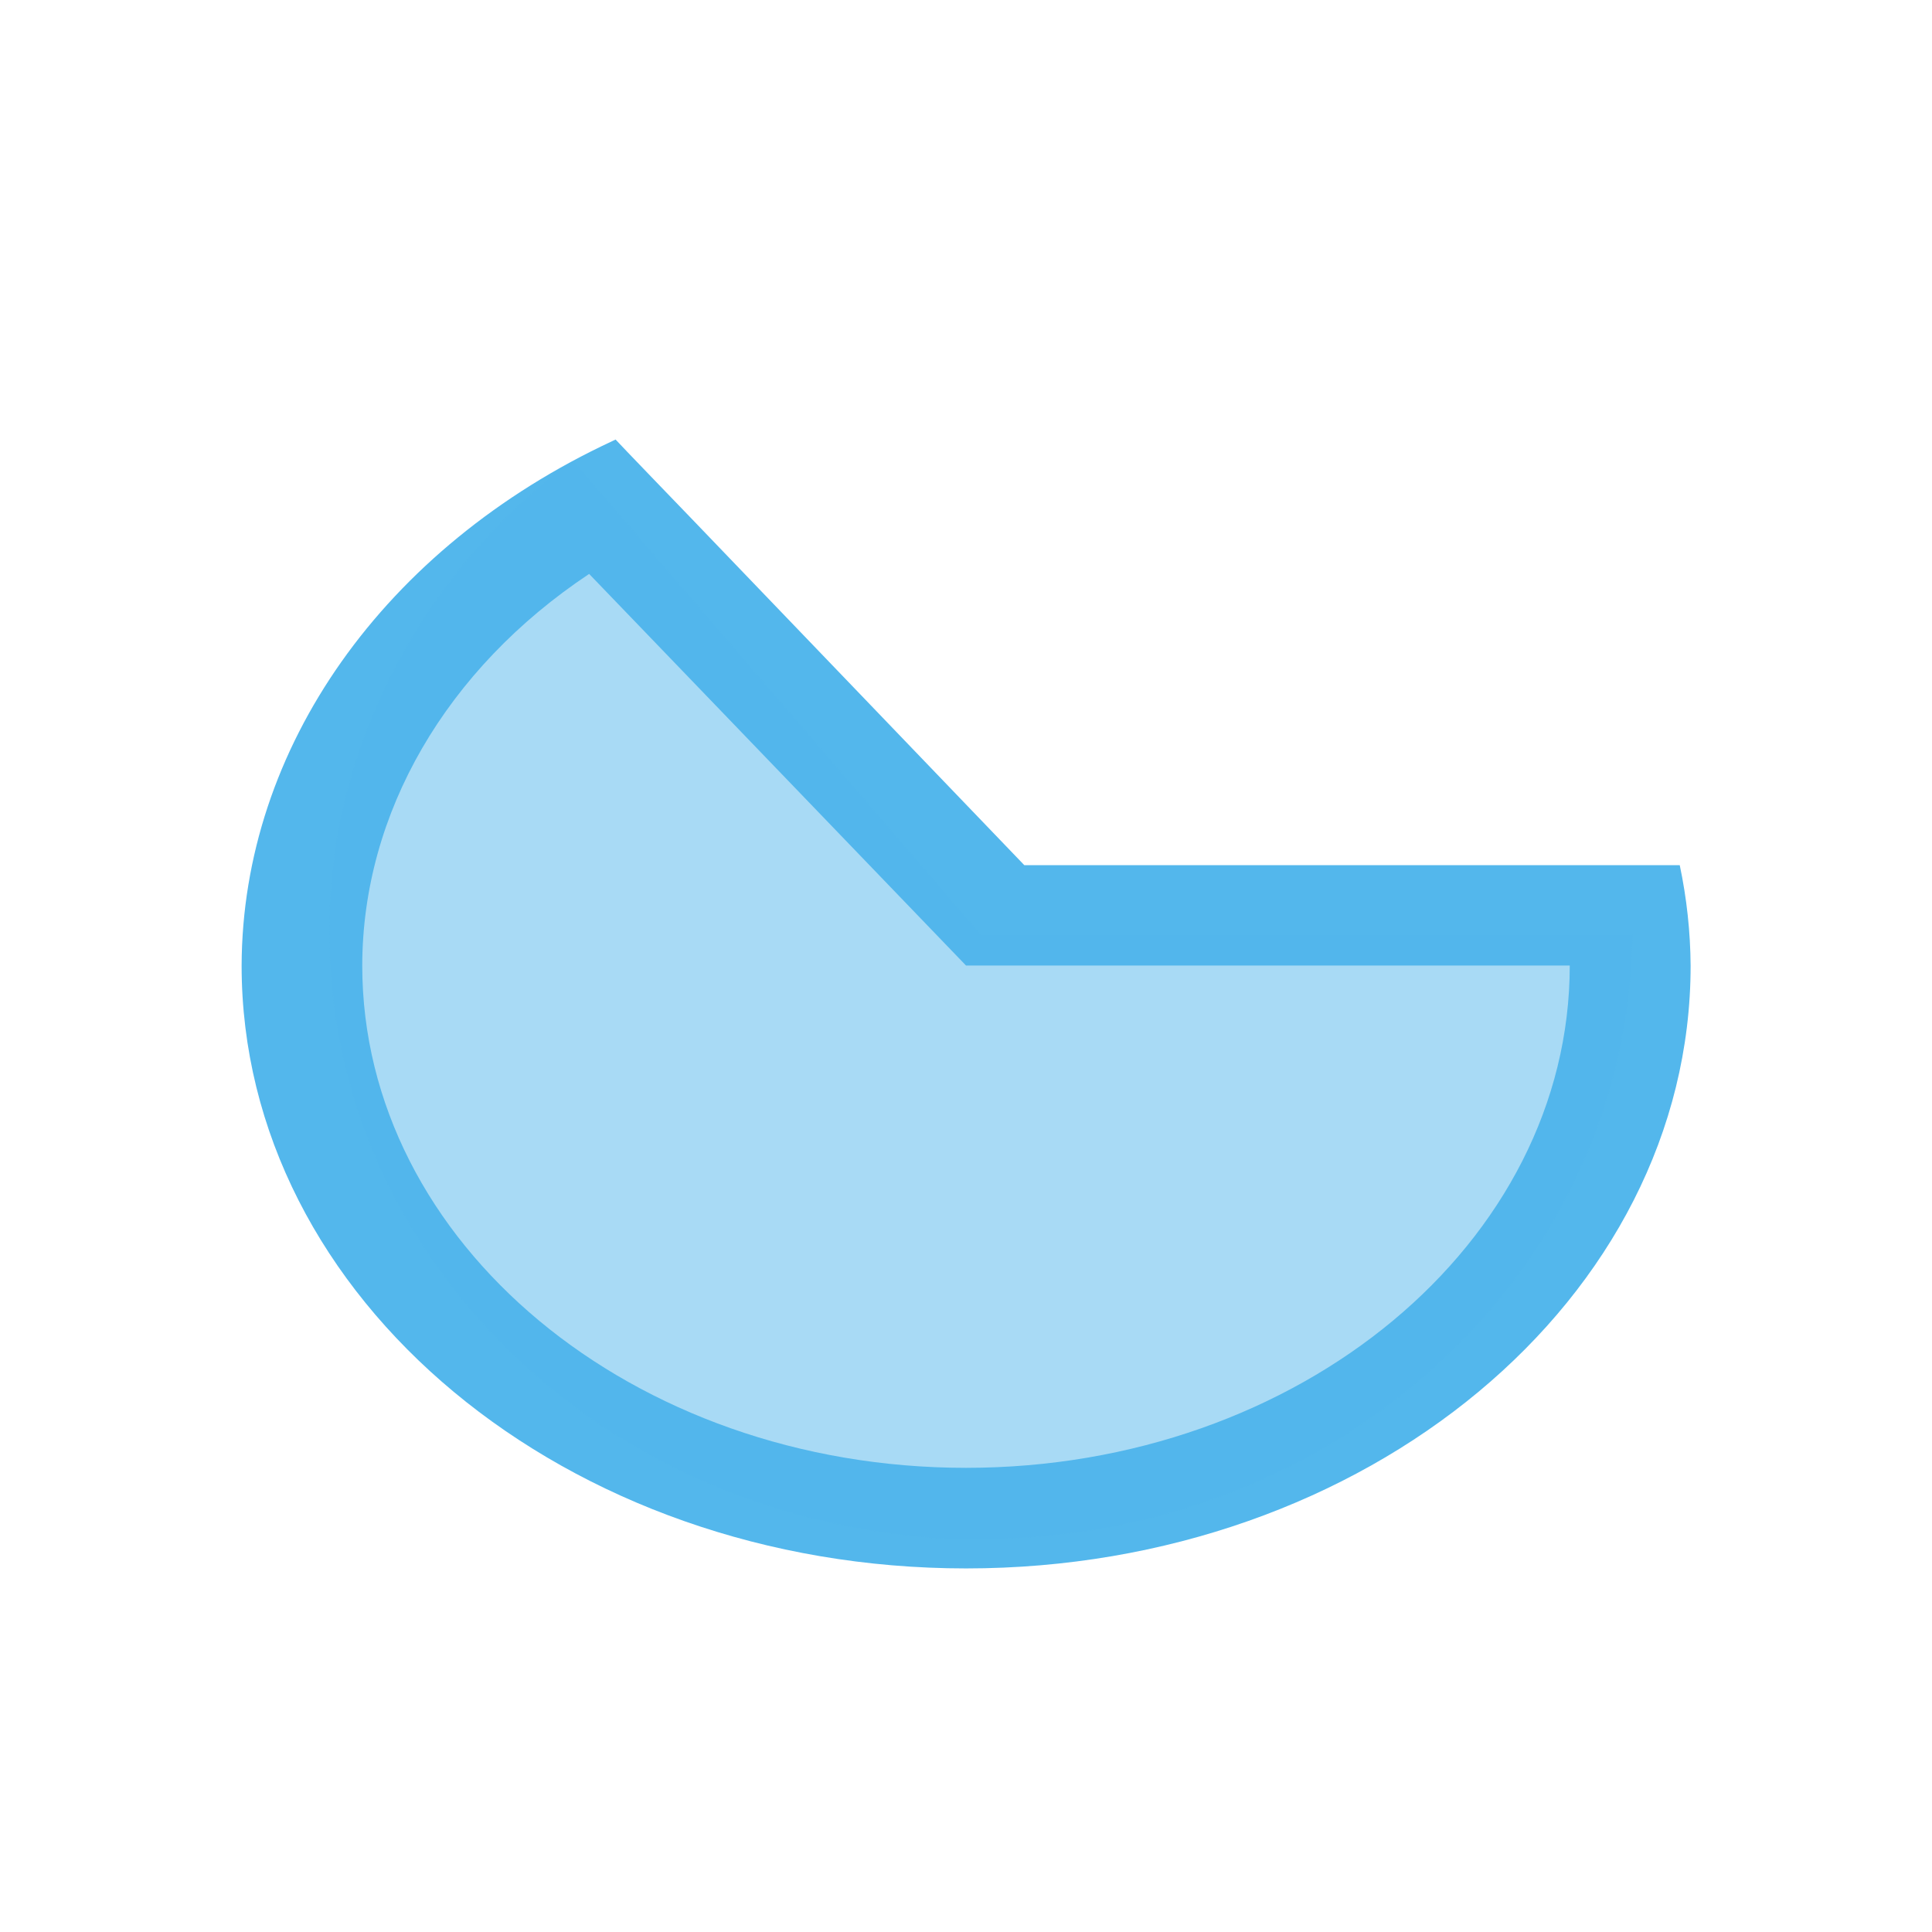 <svg xmlns="http://www.w3.org/2000/svg" version="1.1" viewBox="0 0 16 16">
    <defs color="#53b7ec" fill="#53b7ec" style="">
        <style type="text/css" id="current-color-scheme">.ColorScheme-Text {
        color:#232629;
      }</style>
    </defs>
    <path class="ColorScheme-Text" d="m5.098 3.64-0.027 0.013c-1.891 0.88-3.065 2.541-3.07 4.344 0 2.758 2.686 4.992 6 4.992s6-2.235 6-4.992c-2e-3 -0.279-0.032-0.557-0.09-0.832h-5.428l-2.754-2.868s-0.632-0.655-0.631-0.657m-0.219 1.113 3.121 3.243h5c0 2.297-2.239 4.16-5 4.16s-5-1.863-5-4.16c2e-3 -1.262 0.694-2.455 1.879-3.243" fill="#53b7ec" color="#53b7ec" style=""/>
    <path class="ColorScheme-Text" d="m7.696 12.733c-1.891-0.154-3.518-1.169-4.386-2.736-0.575-1.038-0.734-2.309-0.434-3.449 0.25-0.949 0.788-1.812 1.536-2.47 0.285-0.25 0.327-0.277 0.362-0.231 0.015 0.019 0.775 0.903 1.688 1.964l1.661 1.929h5.4l-0.016 0.262c-0.141 2.286-1.92 4.196-4.328 4.647-0.458 0.086-1.055 0.12-1.482 0.086" fill="#53b7ec" fill-opacity=".5" color="#53b7ec" style=""/>
</svg>